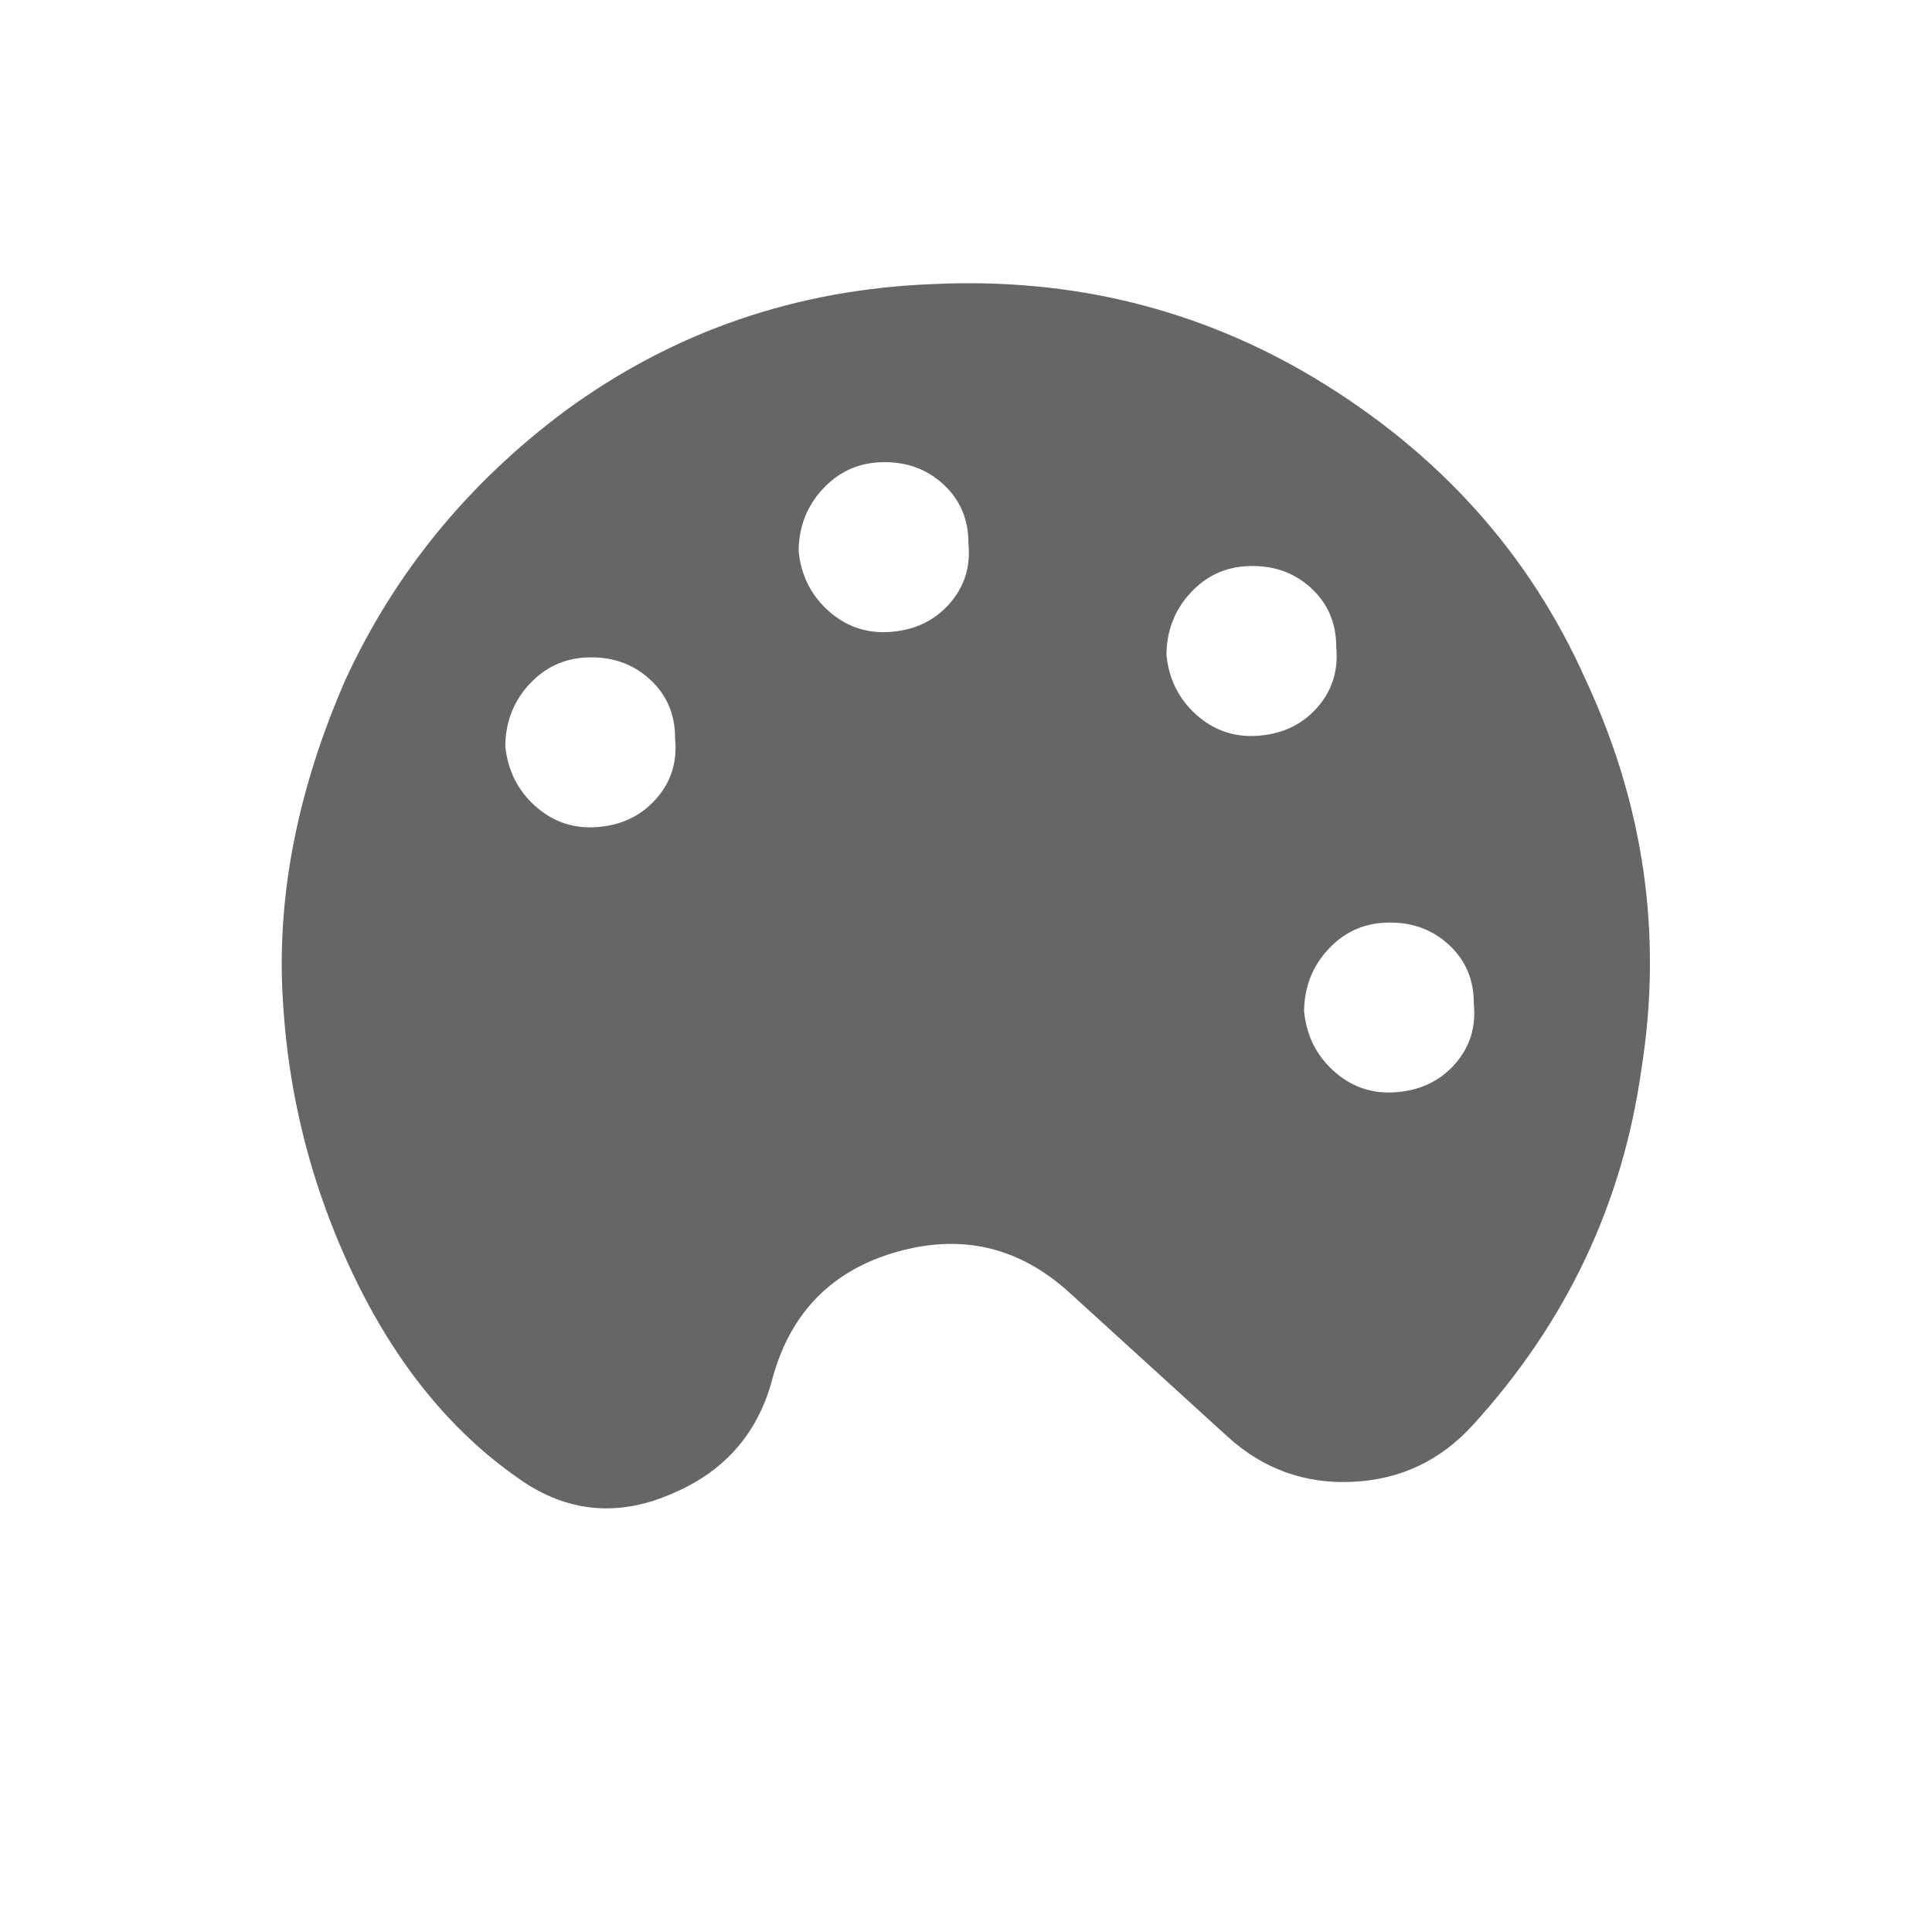 <svg width="100" height="100" version="1.1" viewBox="0 0 26.458 26.458" xmlns="http://www.w3.org/2000/svg"><path d="M17.997 5.174q2.557 1.537 3.713 4.124 1.208 2.584.768 5.349-.388 2.762-2.309 4.87-.665.73-1.646.776-.982.046-1.712-.619l-2.163-1.97q-1.027-.936-2.356-.563t-1.706 1.71q-.284 1.127-1.35 1.59-1.09.491-2.051-.137-1.443-.968-2.332-2.816-.89-1.849-.986-3.915t.862-4.26q1.01-2.195 3.012-3.687 2.227-1.63 5.044-1.736 2.841-.133 5.212 1.284zM6.92 10.22q.05.49.4.81.352.32.817.299.517-.025.837-.376.32-.351.271-.841.003-.492-.349-.812-.351-.32-.868-.296-.465.022-.785.373t-.323.843zm4.017-2.672q.049.49.4.81.352.32.817.298.517-.024.837-.375.32-.352.271-.841.003-.492-.349-.813-.351-.32-.868-.296-.465.022-.785.374-.32.351-.323.843zm5.037 1.422q.049.49.4.81.352.32.817.298.516-.024.836-.375.32-.352.272-.841.003-.492-.349-.813-.351-.32-.868-.296-.465.022-.785.373-.32.352-.323.844zm1.885 4.882q.049.49.4.81t.817.298q.516-.024.837-.375.32-.352.27-.841.004-.492-.348-.812t-.868-.296q-.465.021-.785.373-.32.351-.323.843z" fill="#666" stroke-width=".468" aria-label=""/></svg>